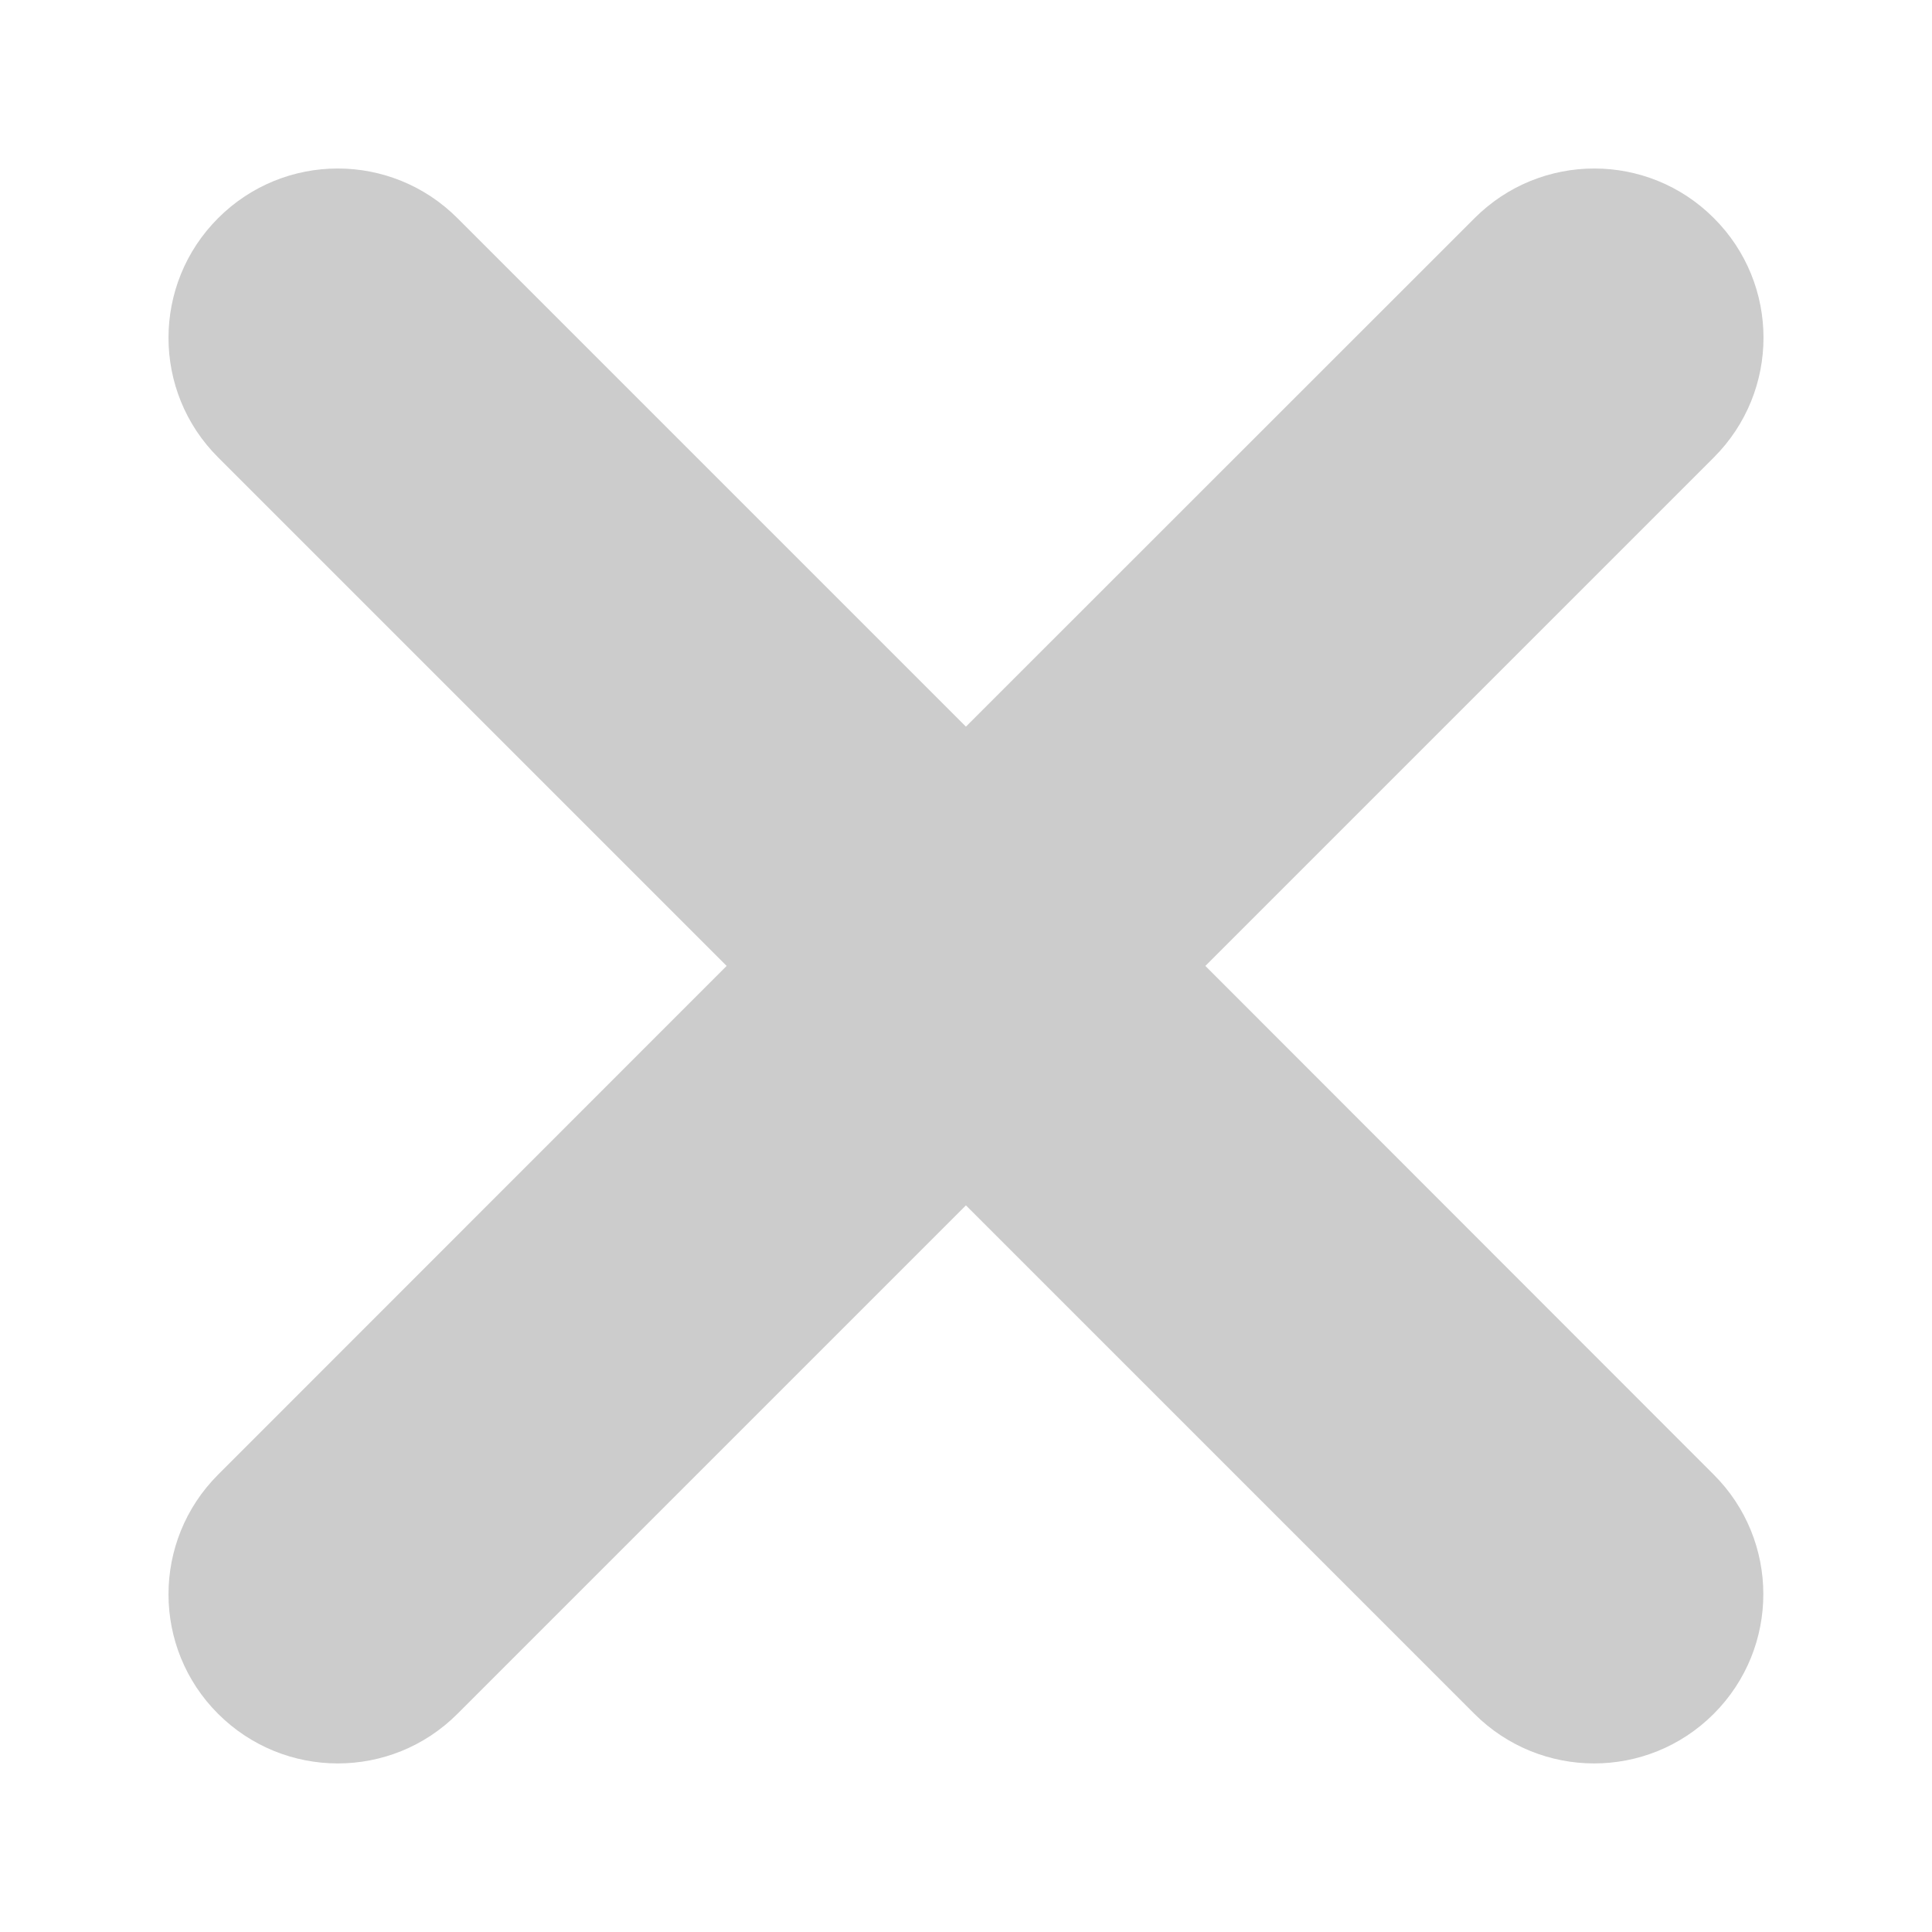 <?xml version="1.0" encoding="utf-8"?>
<!-- Generator: Adobe Illustrator 17.0.0, SVG Export Plug-In . SVG Version: 6.00 Build 0)  -->
<!DOCTYPE svg PUBLIC "-//W3C//DTD SVG 1.1//EN" "http://www.w3.org/Graphics/SVG/1.1/DTD/svg11.dtd">
<svg version="1.1" id="Слой_1" xmlns="http://www.w3.org/2000/svg" xmlns:xlink="http://www.w3.org/1999/xlink" x="0px" y="0px"
	 width="11.417px" height="11.417px" viewBox="0 0 11.417 11.417" enable-background="new 0 0 11.417 11.417" xml:space="preserve">
<path opacity="0.2" d="M7.123,5.708l3.005-3.005c0.391-0.391,0.391-1.024,0-1.414c-0.39-0.391-1.023-0.391-1.414,0L5.708,4.294
	L2.703,1.289c-0.391-0.391-1.023-0.391-1.414,0c-0.391,0.391-0.391,1.024,0,1.414l3.005,3.005L1.289,8.714
	c-0.391,0.391-0.391,1.024,0,1.414c0.391,0.39,1.023,0.391,1.414,0l3.005-3.005l3.005,3.005c0.391,0.39,1.023,0.391,1.414,0
	c0.391-0.391,0.391-1.024,0-1.414L7.123,5.708z"/>
</svg>
